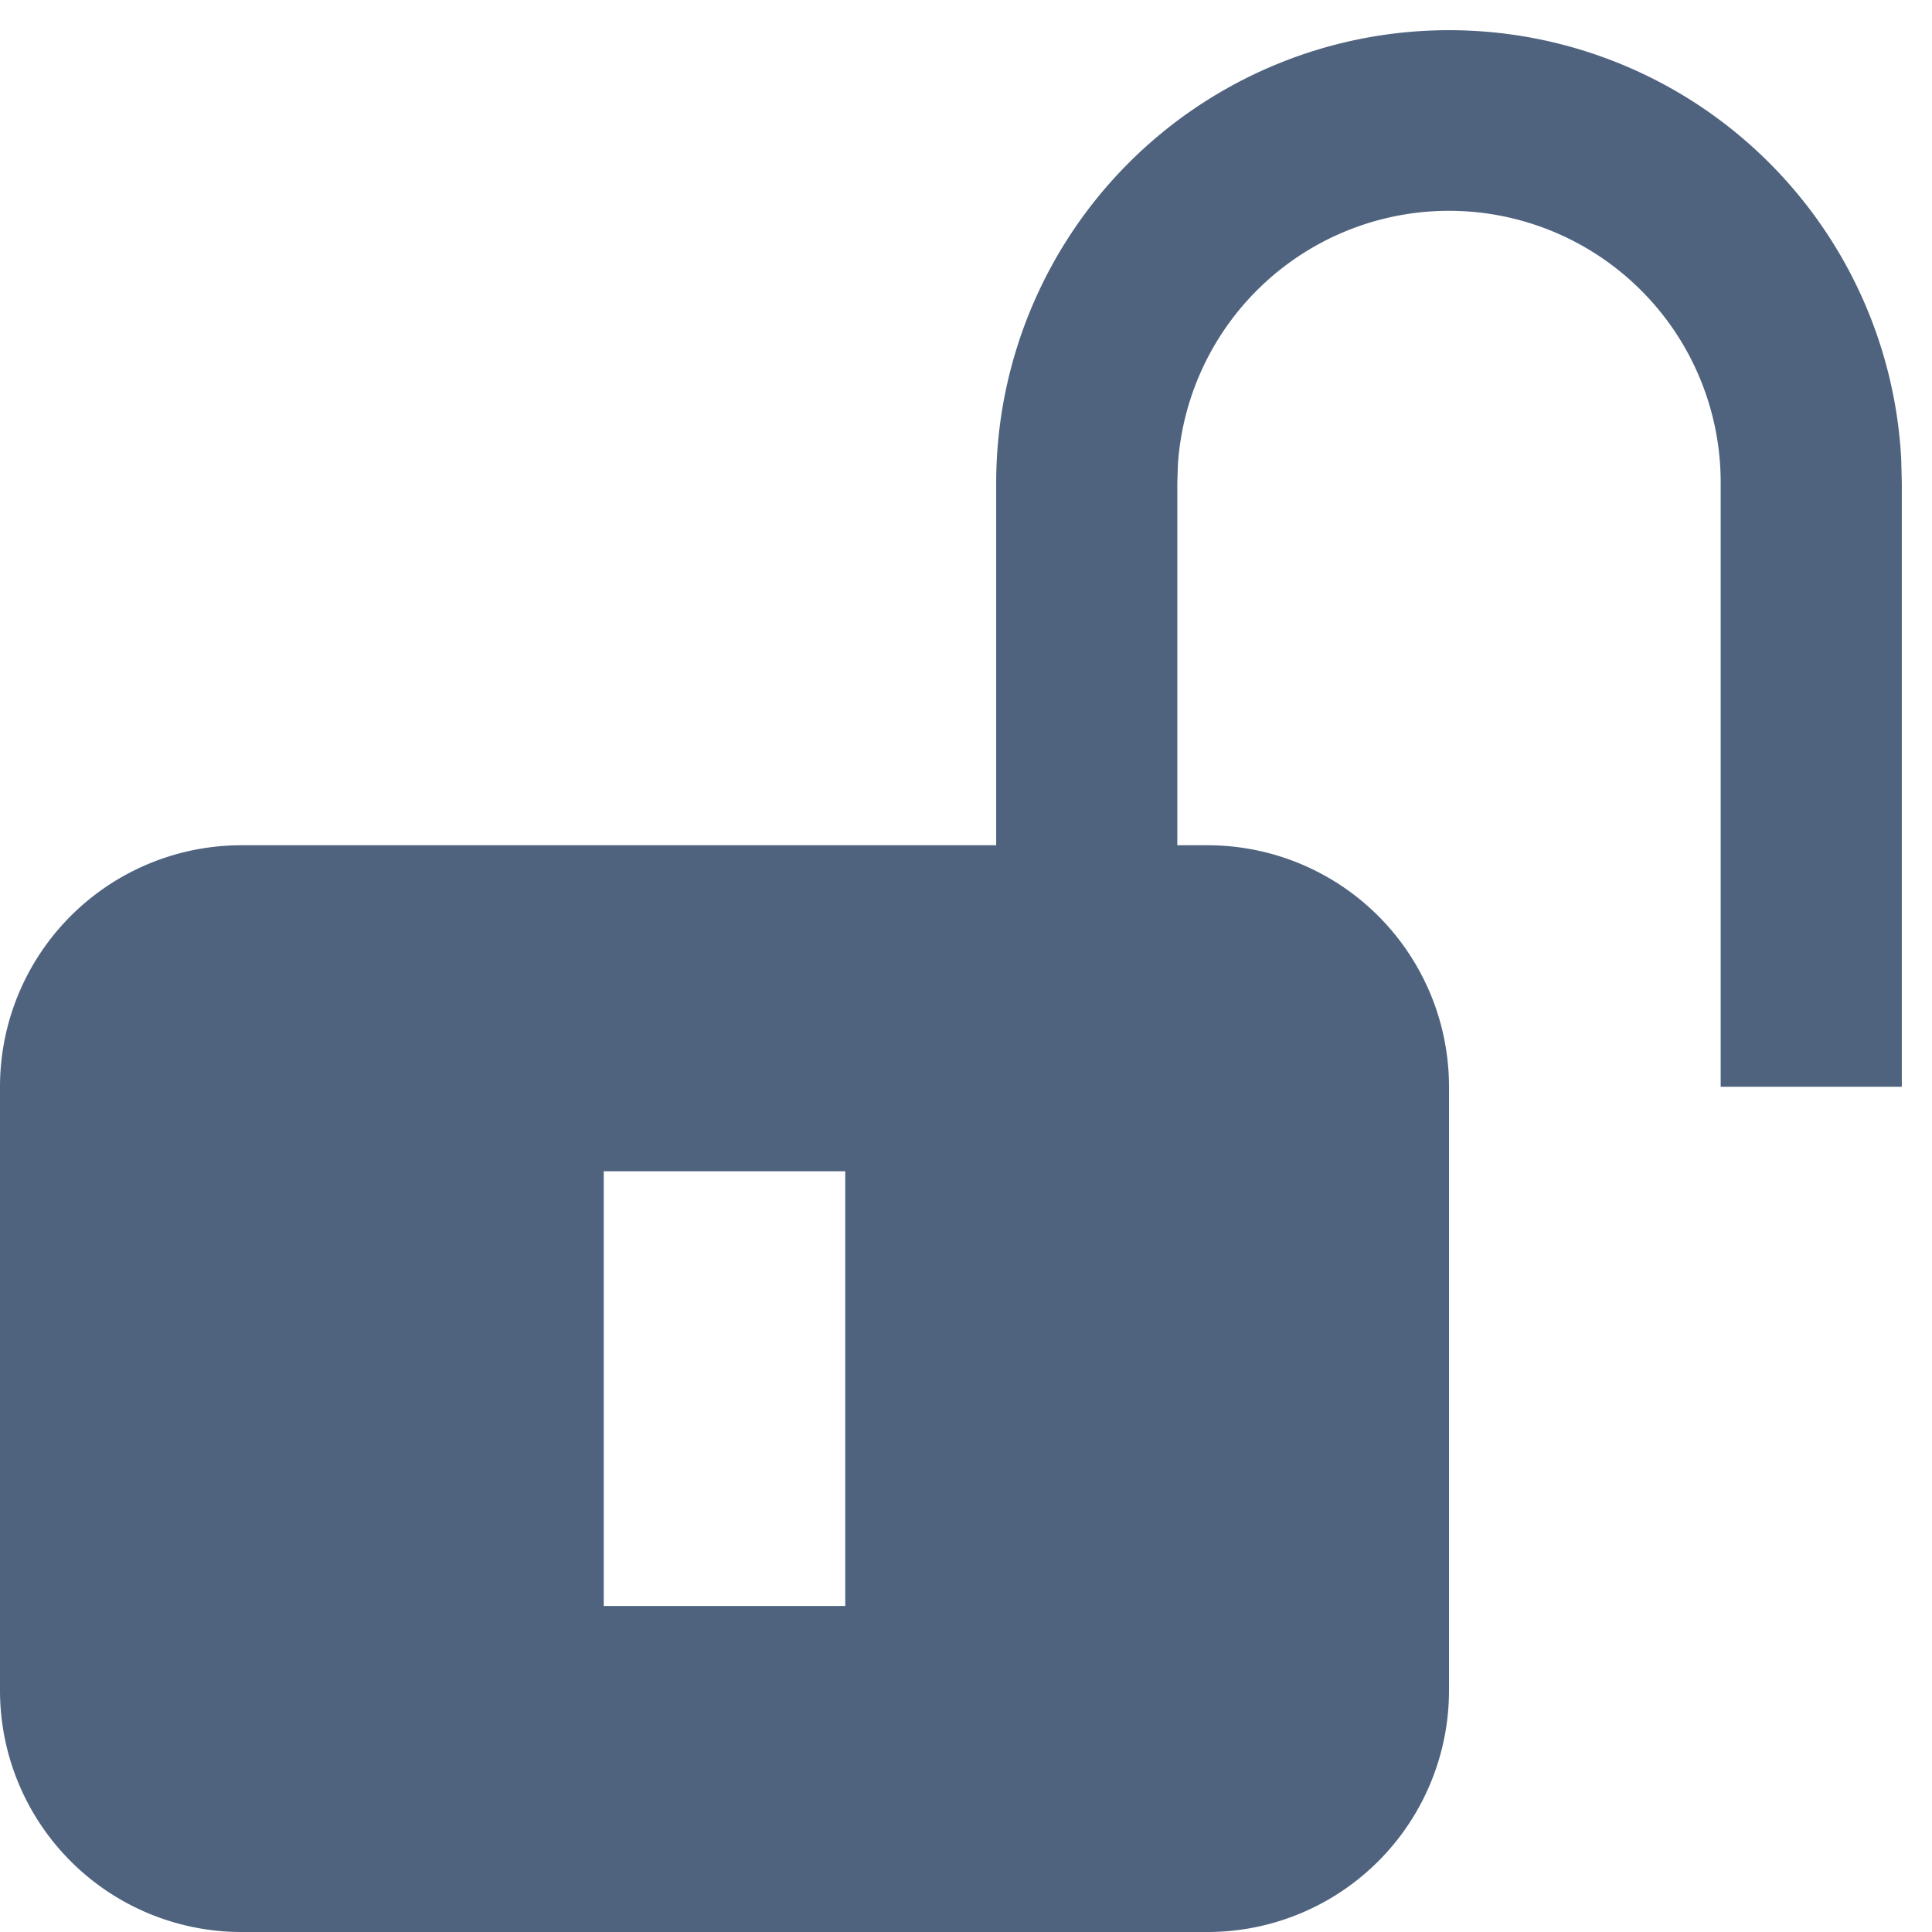 <svg width="16" height="16" viewBox="0 0 16 16" xmlns="http://www.w3.org/2000/svg">
    <path d="M12 .25a3.75 3.75 0 0 1 3.745 3.55l.005.2v5h-1.5V4a2.25 2.25 0 0 0-4.495-.154L9.75 4v3H10a2 2 0 0 1 2 2v5a2 2 0 0 1-2 2H2a2 2 0 0 1-2-2V9a2 2 0 0 1 2-2h6.25V4A3.75 3.75 0 0 1 12 .25zM7 9.7H5v3.6h2V9.7z" fill="#4F637F" fill-rule="nonzero"/>
</svg>
